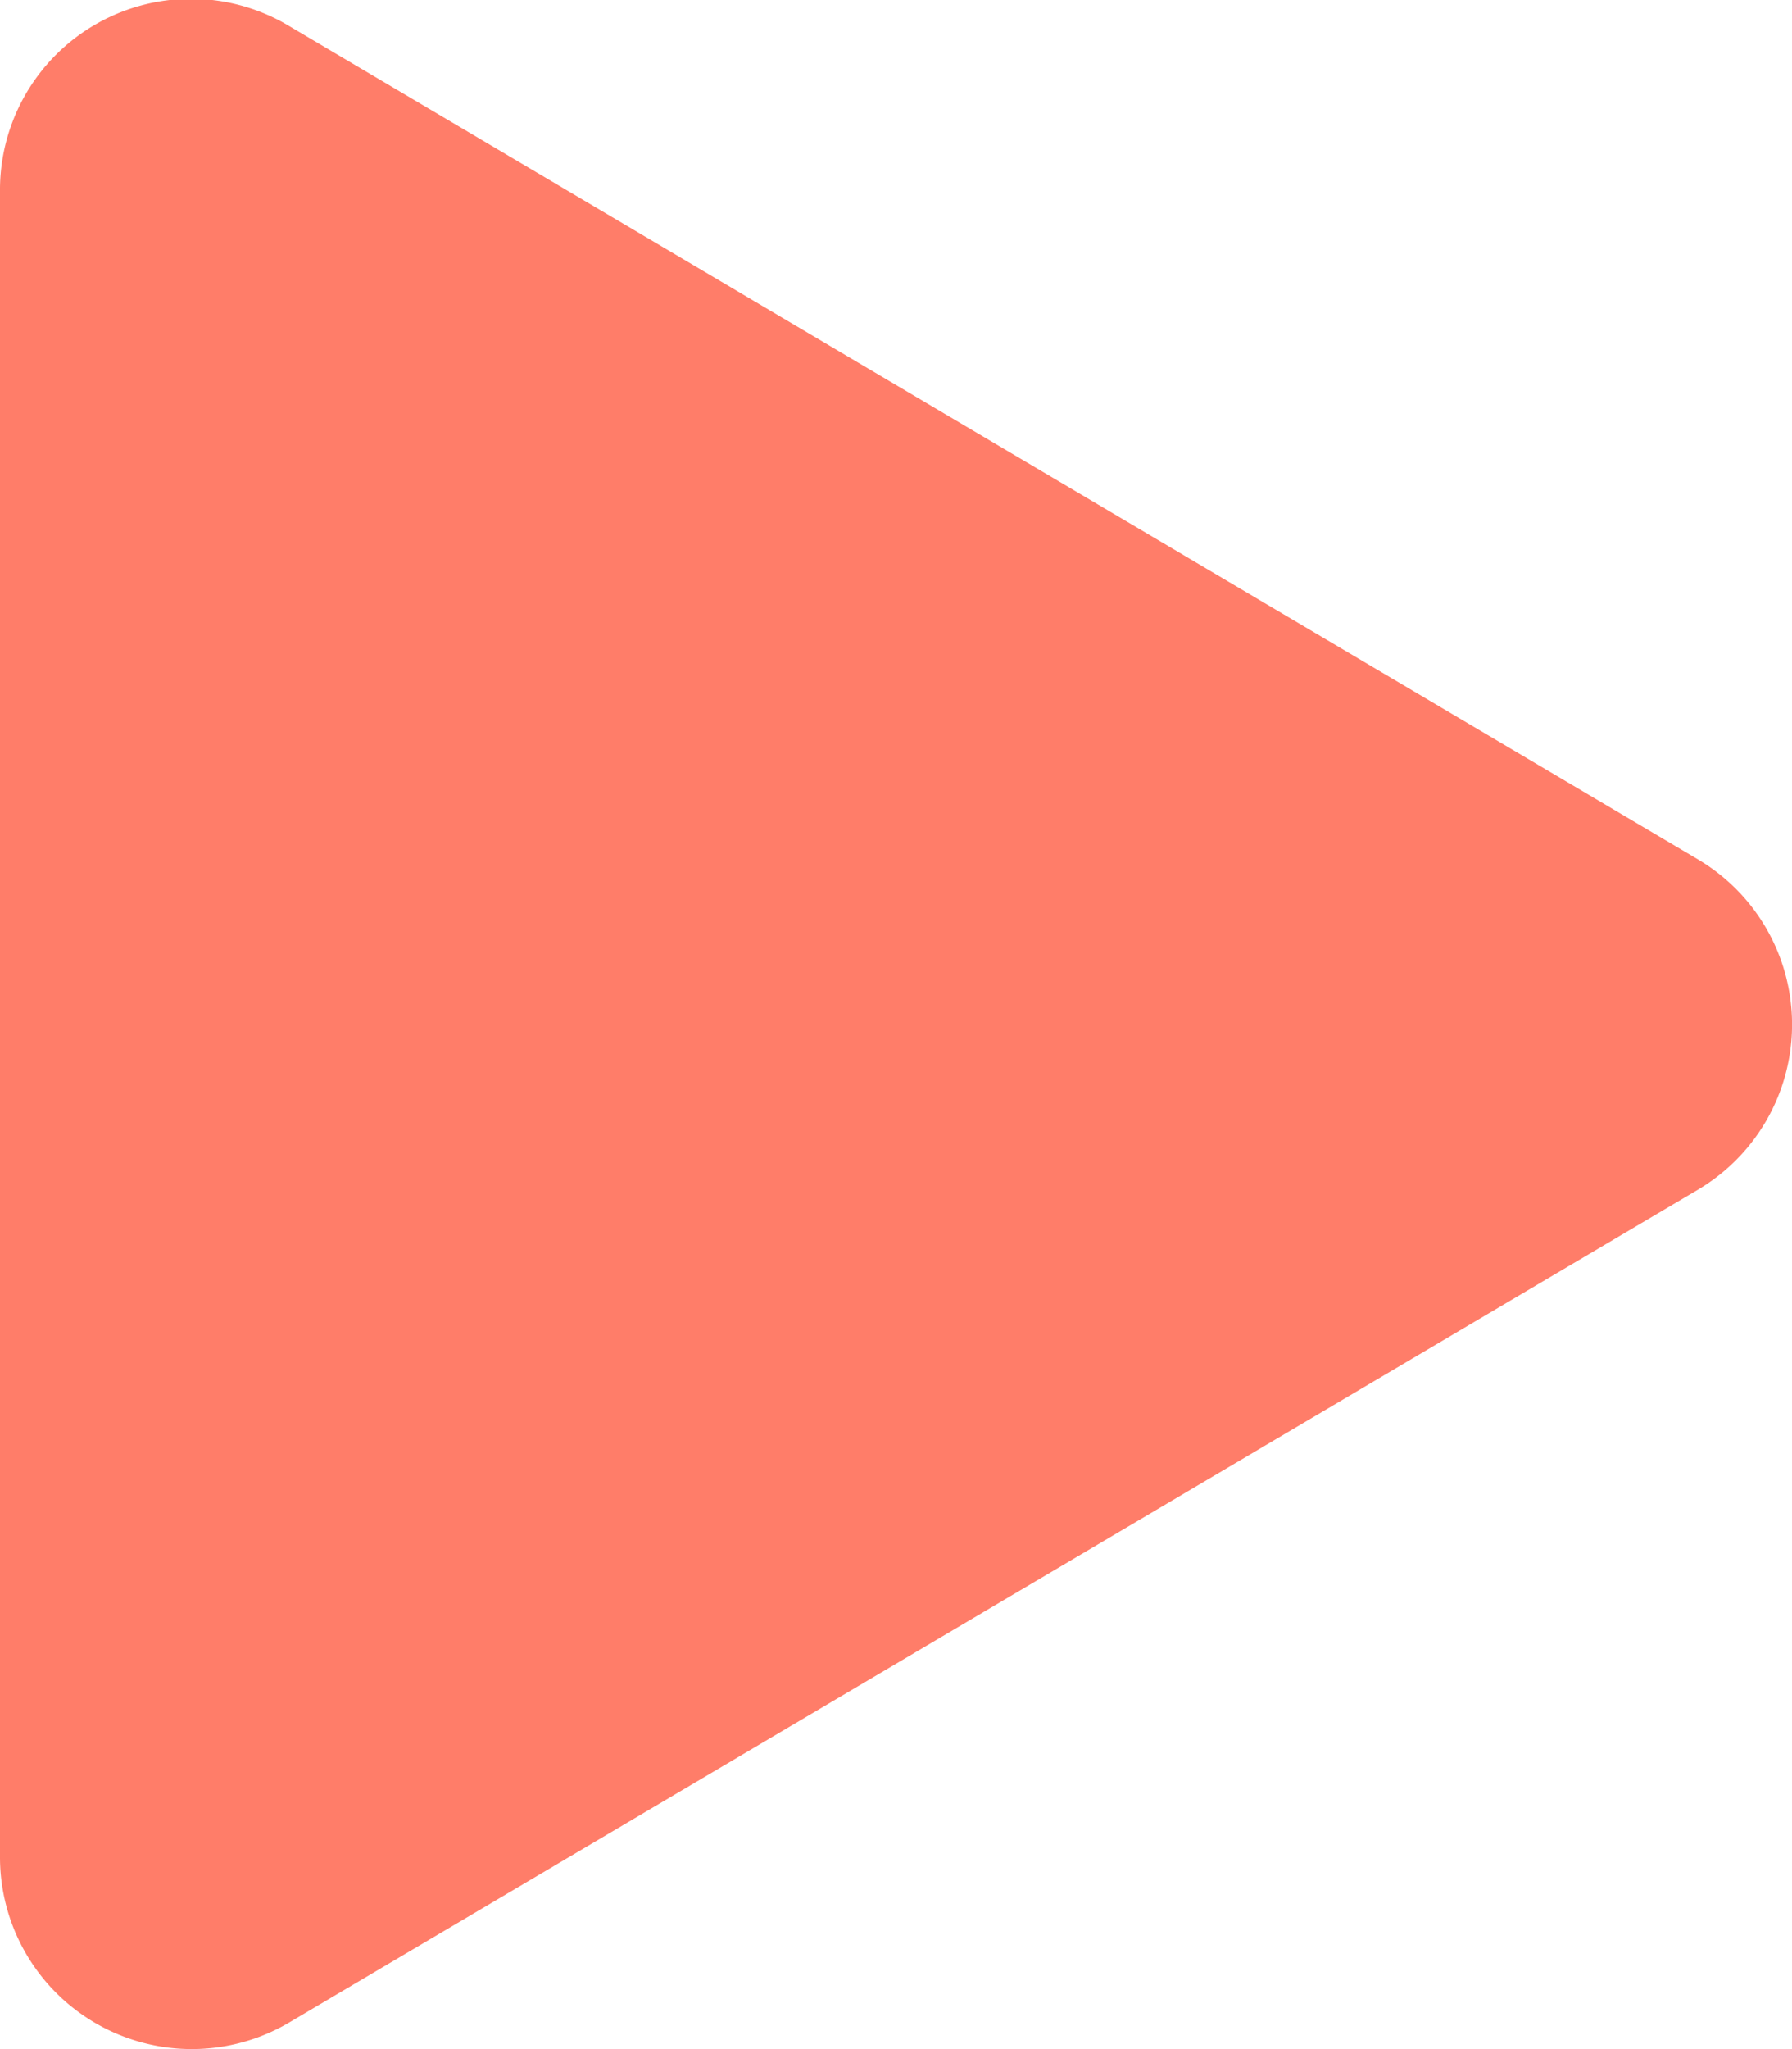 <svg xmlns="http://www.w3.org/2000/svg" width="12.902" height="14.746" viewBox="0 0 12.902 14.746"><defs><style>.a{fill:#ff7d69;}</style></defs><path class="a" d="M12.223,6.215,2.085.221A1.375,1.375,0,0,0,0,1.411V13.395a1.381,1.381,0,0,0,2.085,1.189L12.223,8.594a1.381,1.381,0,0,0,0-2.379Z" transform="translate(0 -0.032)"/></svg>